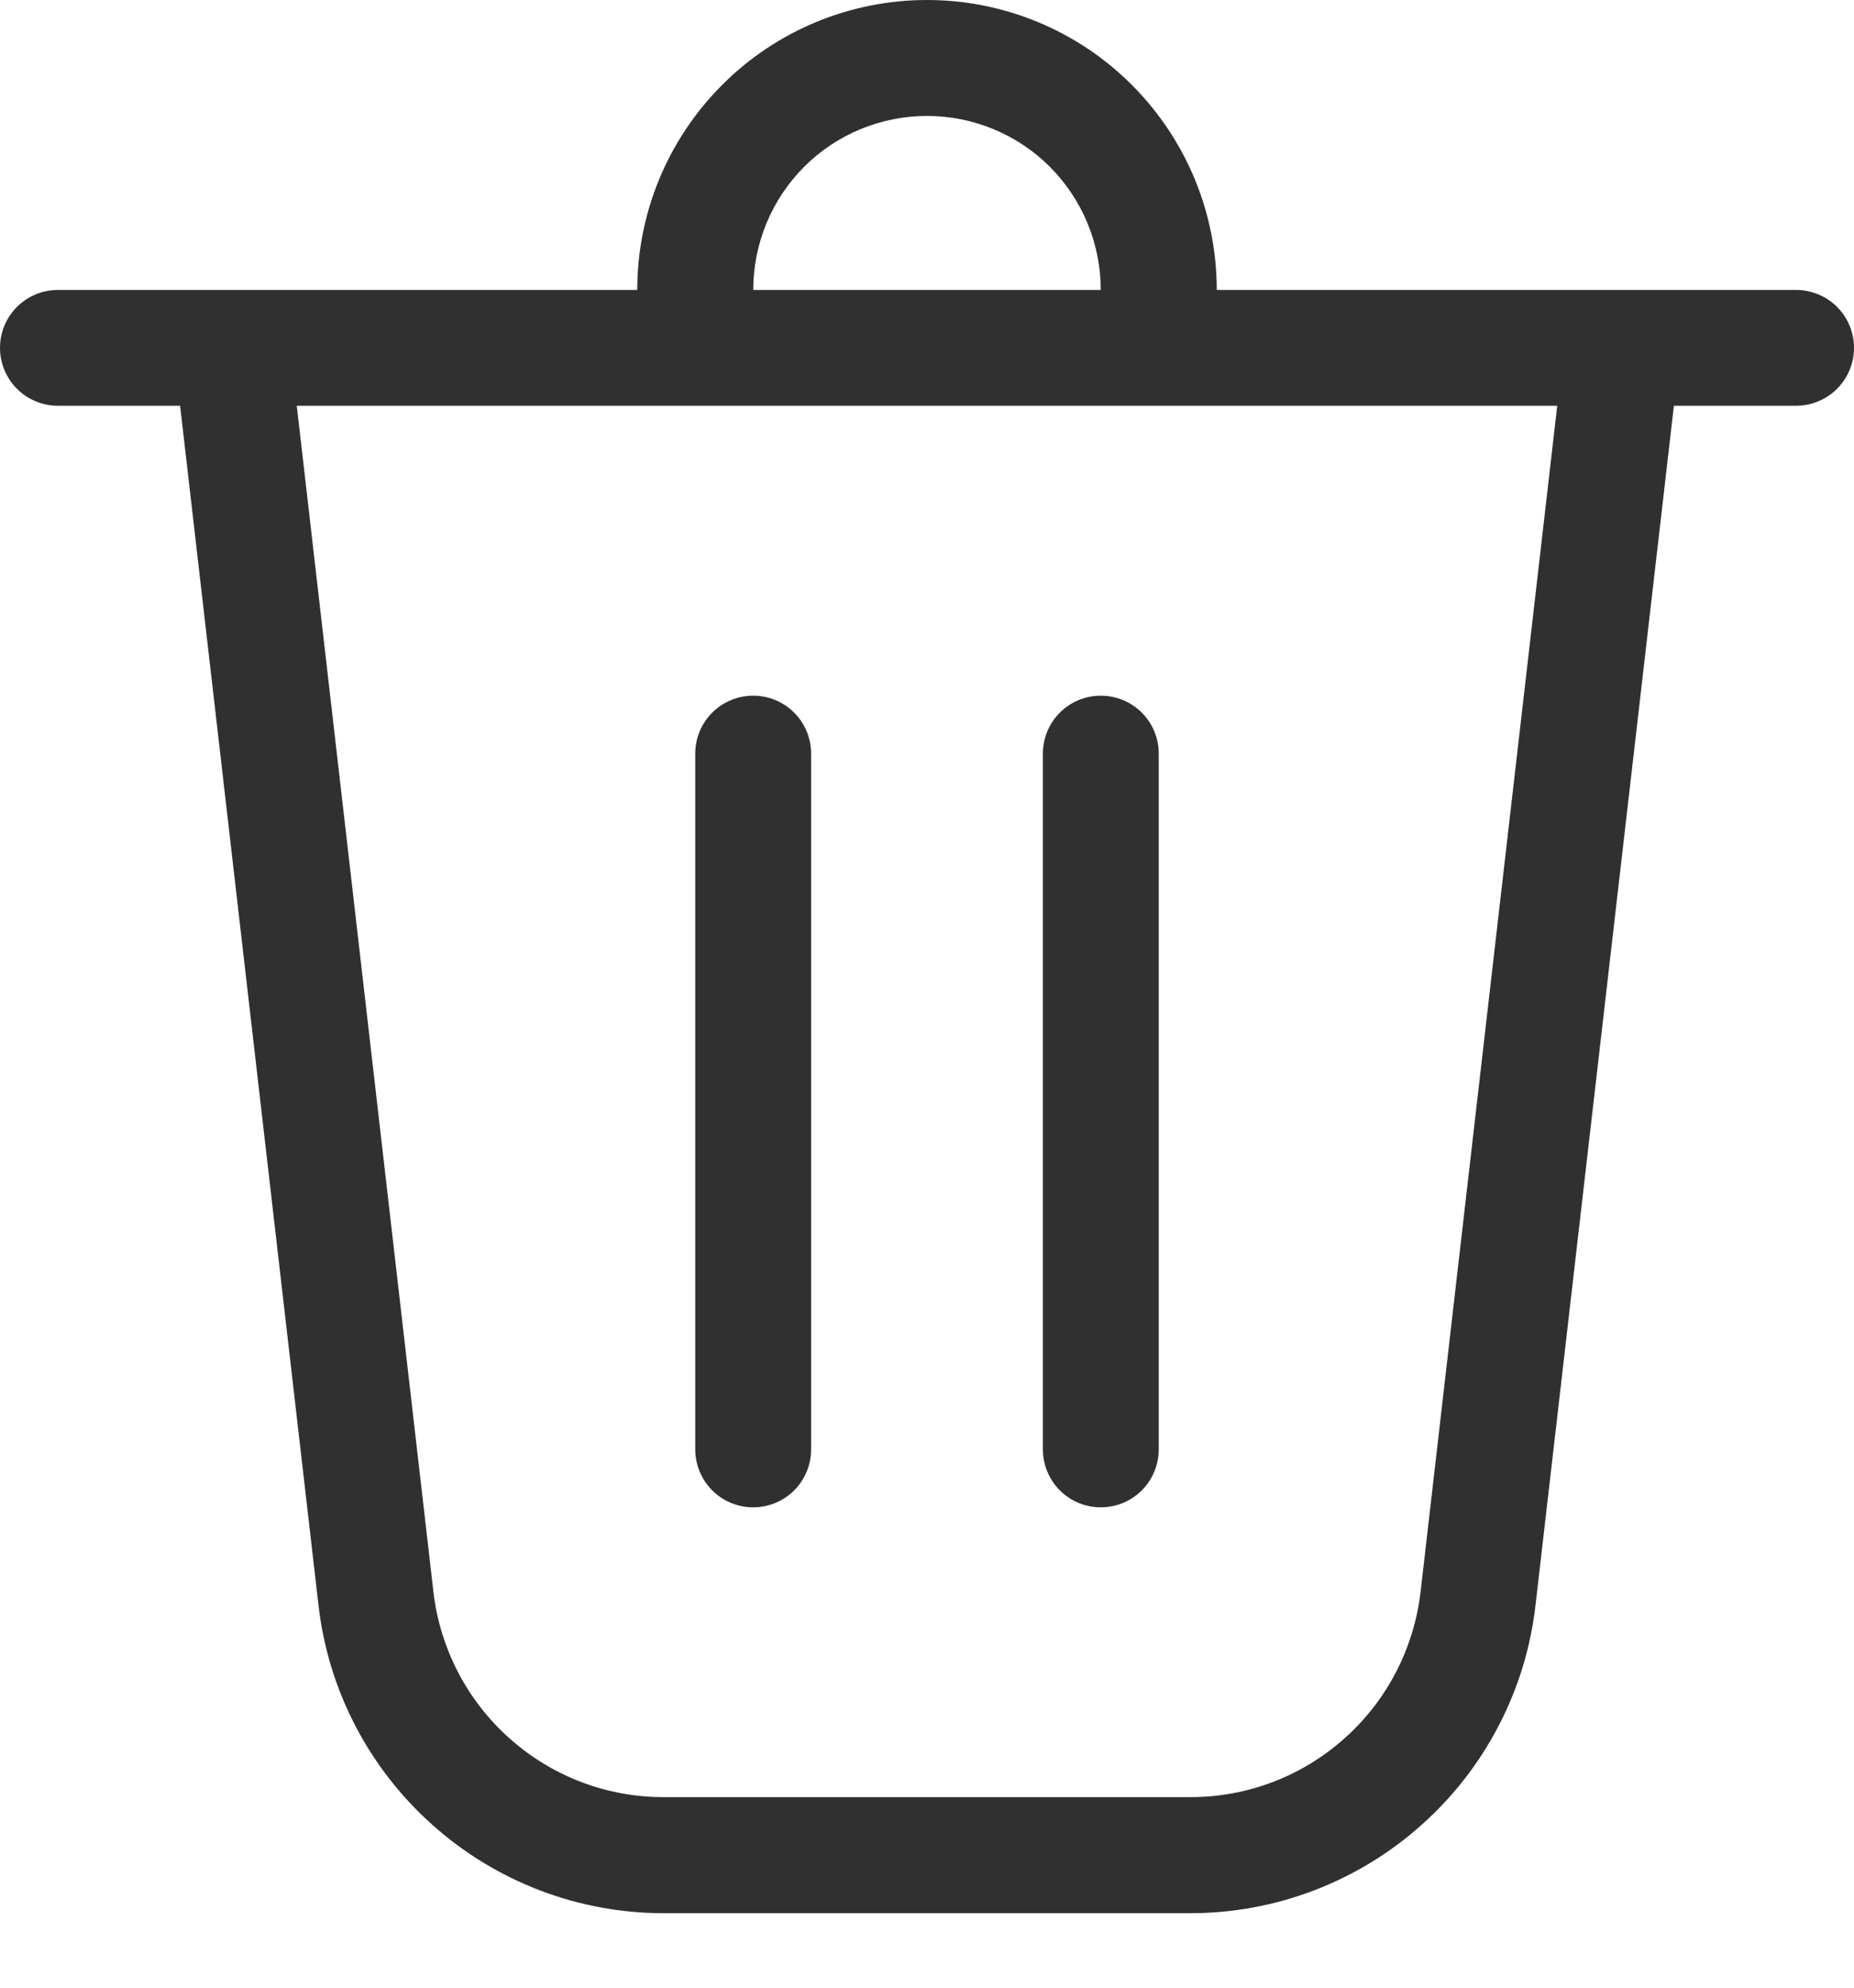 <svg width="14" height="15" viewBox="0 0 14 15" fill="none" xmlns="http://www.w3.org/2000/svg">
<path d="M5.688 2.188H8.312C8.312 1.839 8.174 1.506 7.928 1.259C7.682 1.013 7.348 0.875 7 0.875C6.652 0.875 6.318 1.013 6.072 1.259C5.826 1.506 5.688 1.839 5.688 2.188ZM4.812 2.188C4.812 1.607 5.043 1.051 5.453 0.641C5.863 0.23 6.42 0 7 0C7.58 0 8.137 0.23 8.547 0.641C8.957 1.051 9.188 1.607 9.188 2.188H13.562C13.678 2.188 13.79 2.234 13.872 2.316C13.954 2.398 14 2.509 14 2.625C14 2.741 13.954 2.852 13.872 2.934C13.79 3.016 13.678 3.062 13.562 3.062H12.64L11.595 12.114C11.522 12.753 11.215 13.344 10.734 13.772C10.254 14.201 9.632 14.438 8.988 14.438H5.012C4.368 14.438 3.746 14.201 3.266 13.772C2.785 13.344 2.478 12.753 2.405 12.114L1.36 3.062H0.438C0.321 3.062 0.21 3.016 0.128 2.934C0.046 2.852 0 2.741 0 2.625C0 2.509 0.046 2.398 0.128 2.316C0.21 2.234 0.321 2.188 0.438 2.188H4.812ZM3.273 12.014C3.323 12.44 3.527 12.834 3.848 13.119C4.168 13.405 4.583 13.563 5.012 13.562H8.988C9.417 13.563 9.832 13.405 10.152 13.119C10.473 12.834 10.677 12.44 10.727 12.014L11.759 3.062H2.241L3.273 12.014ZM5.688 5.25C5.804 5.25 5.915 5.296 5.997 5.378C6.079 5.46 6.125 5.571 6.125 5.688V10.938C6.125 11.053 6.079 11.165 5.997 11.247C5.915 11.329 5.804 11.375 5.688 11.375C5.571 11.375 5.46 11.329 5.378 11.247C5.296 11.165 5.25 11.053 5.25 10.938V5.688C5.25 5.571 5.296 5.46 5.378 5.378C5.46 5.296 5.571 5.25 5.688 5.25ZM8.75 5.688C8.75 5.571 8.704 5.46 8.622 5.378C8.54 5.296 8.429 5.25 8.312 5.25C8.196 5.25 8.085 5.296 8.003 5.378C7.921 5.46 7.875 5.571 7.875 5.688V10.938C7.875 11.053 7.921 11.165 8.003 11.247C8.085 11.329 8.196 11.375 8.312 11.375C8.429 11.375 8.54 11.329 8.622 11.247C8.704 11.165 8.75 11.053 8.75 10.938V5.688Z" fill="#303030"/>
</svg>
